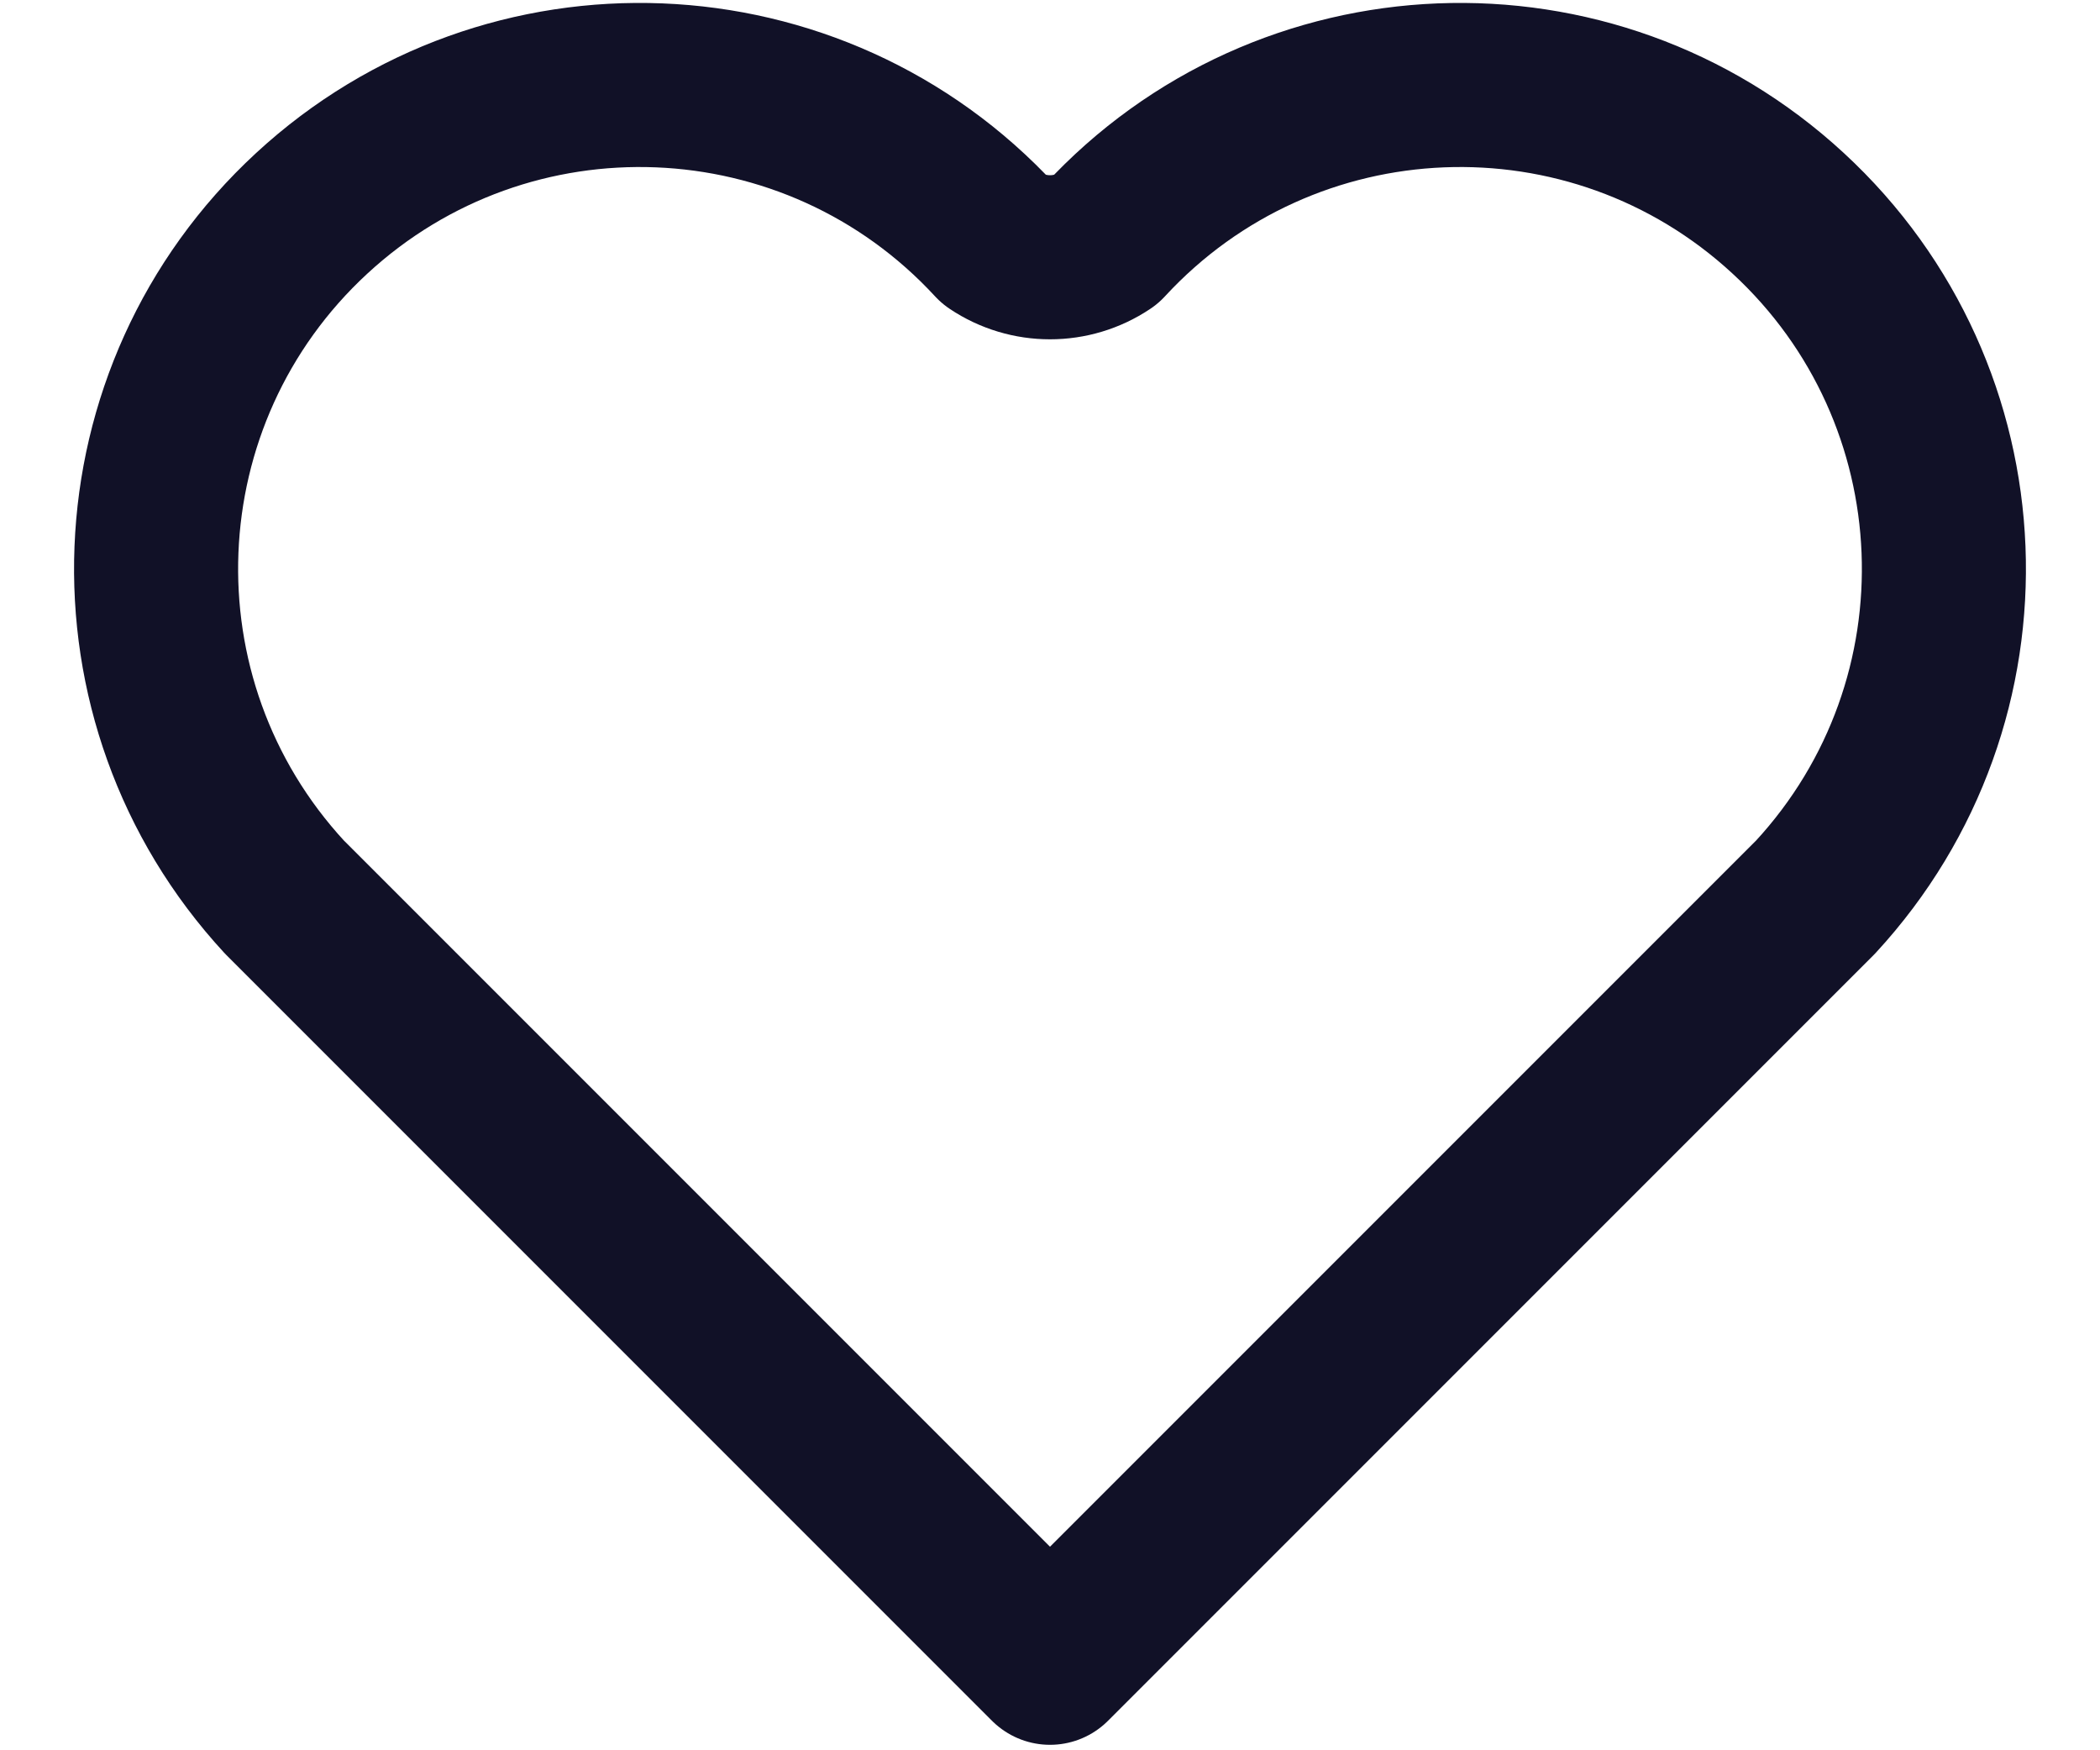 <svg width="24px" height="20px" viewBox="0 0 24 20" version="1.1" xmlns="http://www.w3.org/2000/svg" xmlns:xlink="http://www.w3.org/1999/xlink">
    <g id="Page-1" stroke="none" stroke-width="1" fill="none" fill-rule="evenodd">
        <g id="Day-1145-Recipe-Page-UI-Components---real-pixels" transform="translate(-612, -570)">
            <g id="Group-6" transform="translate(45, 534)">
                <g id="Group-4" transform="translate(554, 20)">
                    <g id="Group" transform="translate(10, 10)">
                        <polygon id="Path" points="0 0 30 0 30 30 0 30"></polygon>
                        <path d="M15,25 L6.25,16.25 C4.179,14.006 4.319,10.509 6.562,8.438 C8.806,6.366 12.304,6.506 14.375,8.75 C14.753,9.003 15.247,9.003 15.625,8.75 C17.696,6.506 21.194,6.366 23.437,8.438 C25.681,10.509 25.821,14.006 23.75,16.25 L15,25" id="Path" stroke="#111127" stroke-width="1.875" stroke-linecap="round" stroke-linejoin="round"></path>
                    </g>
                </g>
            </g>
        </g>
    </g>
</svg>